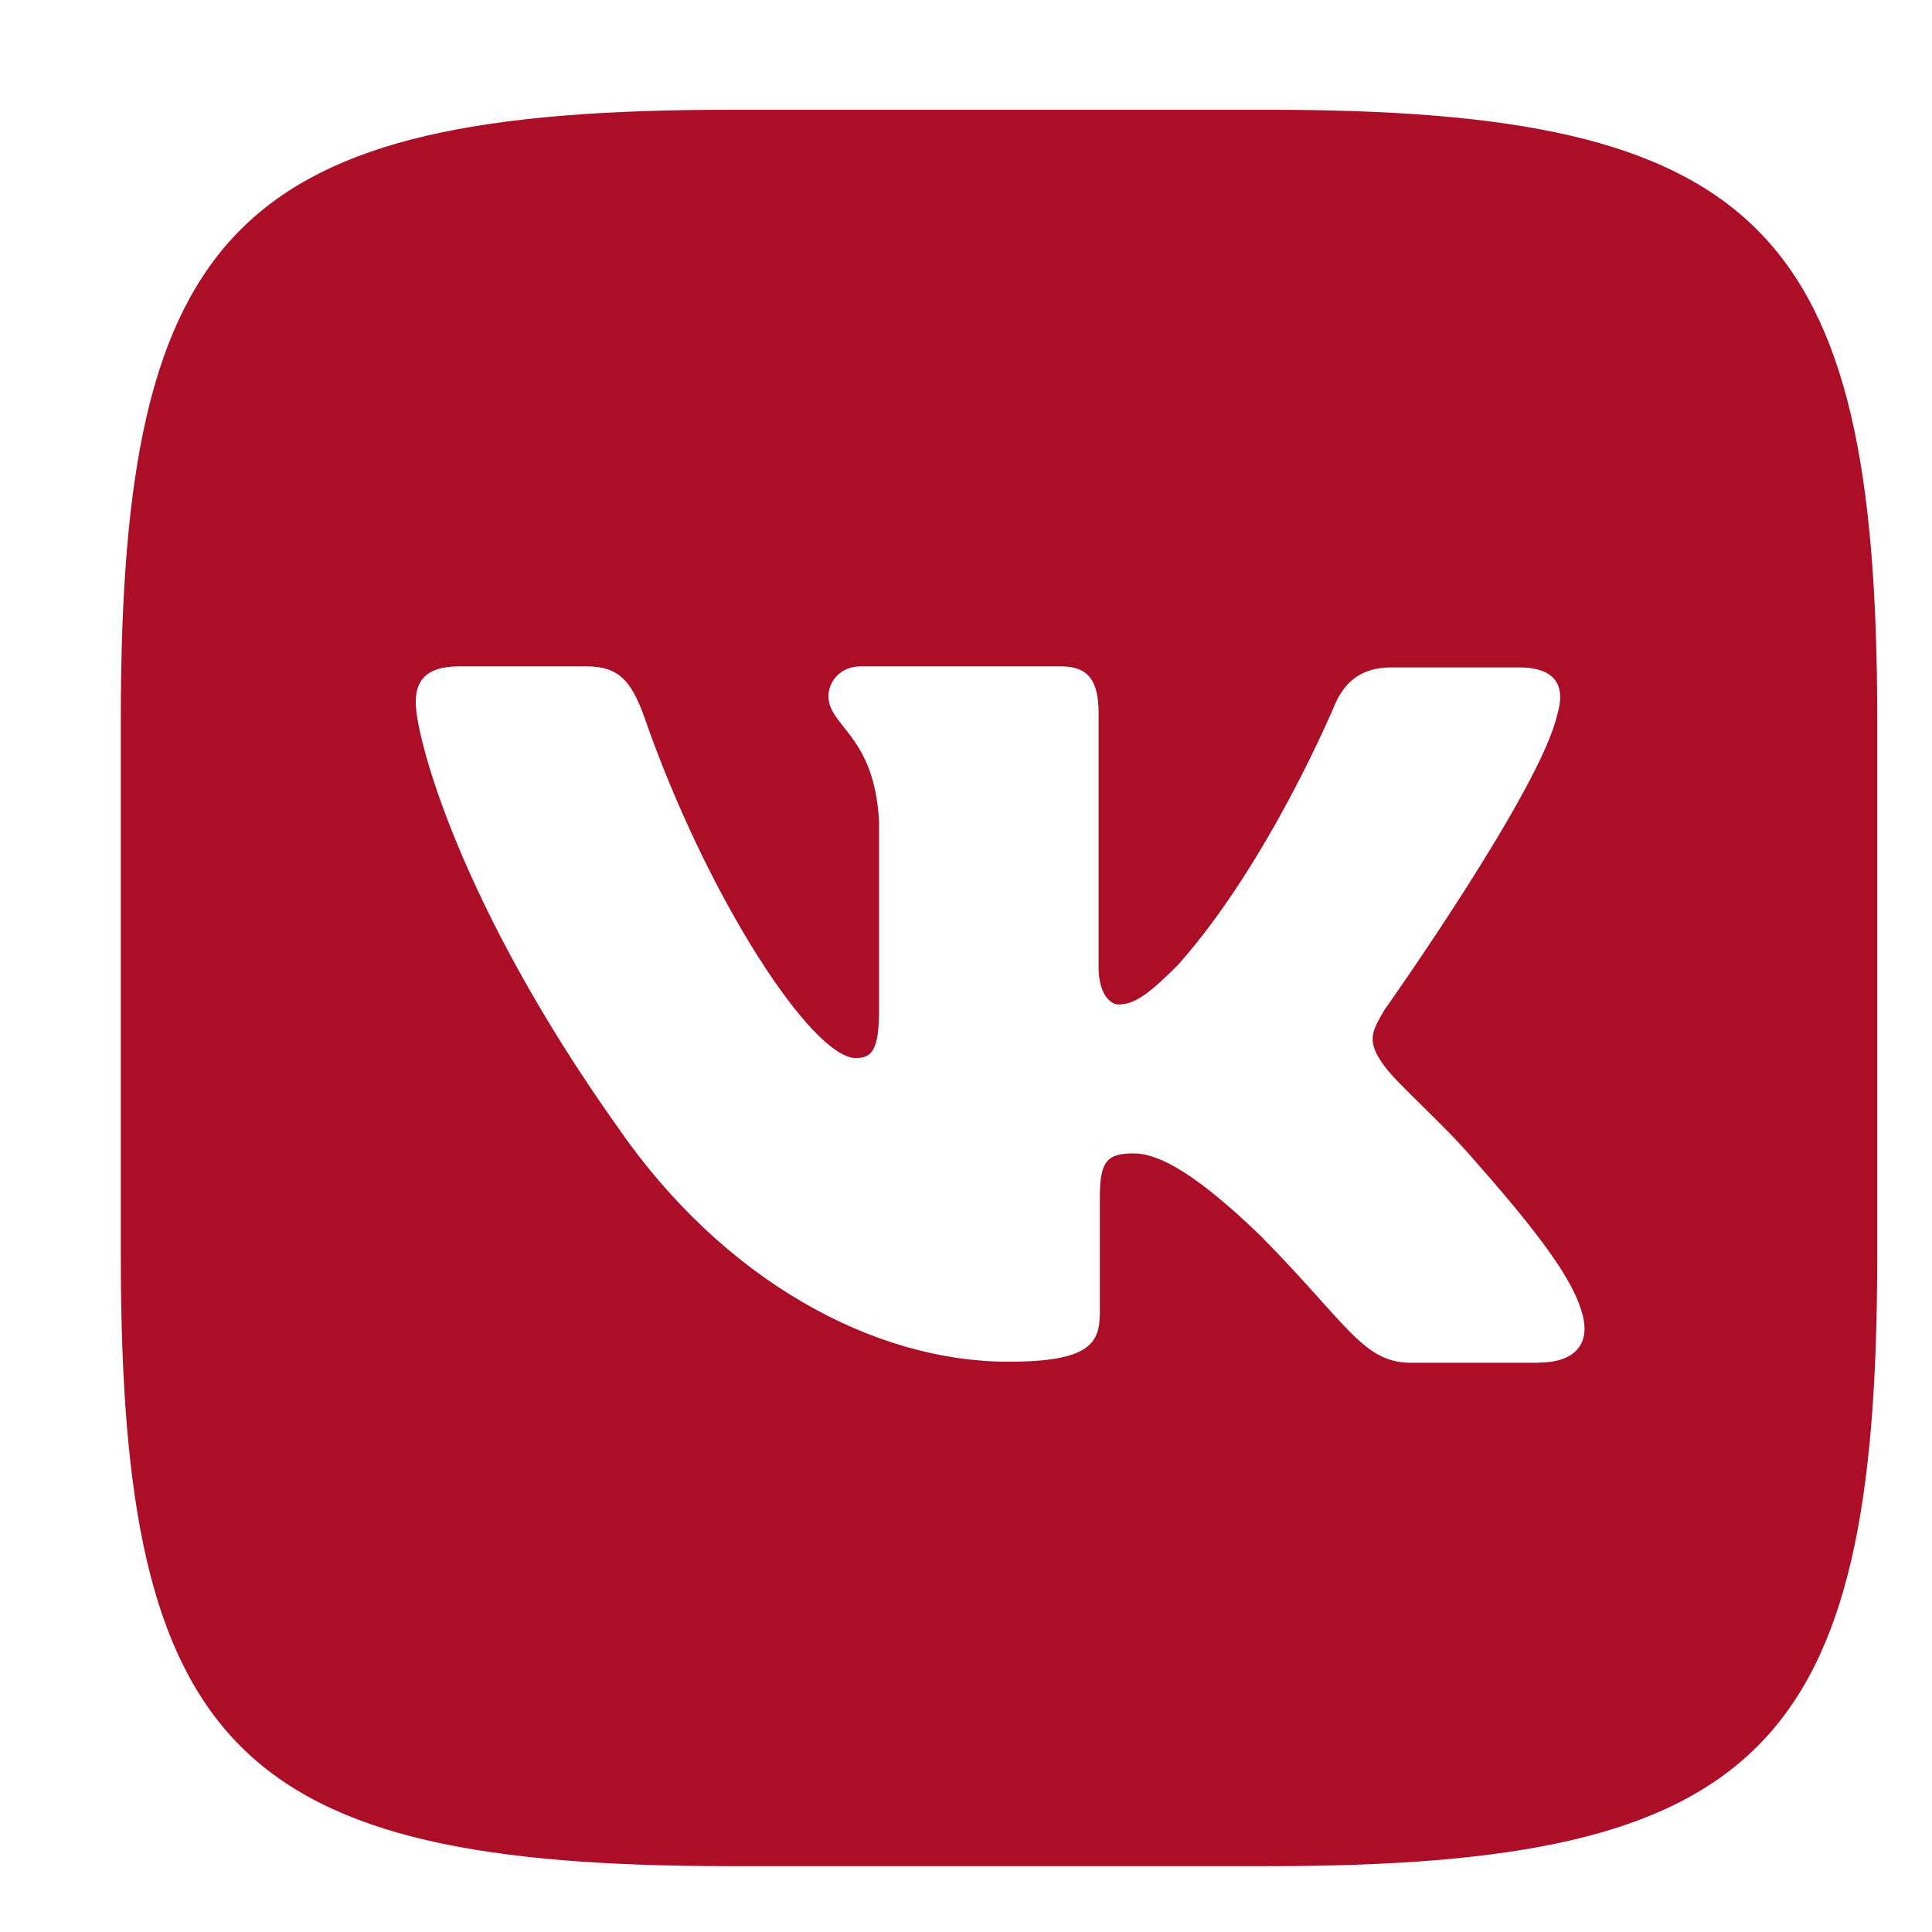 <svg width="11" height="11" viewBox="0 0 11 11" fill="none" xmlns="http://www.w3.org/2000/svg">
<path d="M7.223 0.625H4.153C1.352 0.625 0.688 1.289 0.688 4.09V7.16C0.688 9.961 1.352 10.625 4.153 10.625H7.223C10.024 10.625 10.688 9.961 10.688 7.16V4.09C10.688 1.289 10.017 0.625 7.223 0.625ZM8.761 7.759H8.035C7.76 7.759 7.675 7.541 7.18 7.039C6.751 6.623 6.56 6.567 6.454 6.567C6.305 6.567 6.262 6.61 6.262 6.815V7.471C6.262 7.647 6.207 7.753 5.741 7.753C4.971 7.753 4.117 7.287 3.518 6.419C2.614 5.148 2.367 4.196 2.367 3.999C2.367 3.893 2.409 3.794 2.613 3.794H3.34C3.524 3.794 3.594 3.879 3.666 4.076C4.026 5.114 4.625 6.024 4.872 6.024C4.963 6.024 5.005 5.982 5.005 5.749V4.676C4.978 4.182 4.717 4.139 4.717 3.963C4.717 3.879 4.787 3.794 4.899 3.794H6.043C6.198 3.794 6.255 3.879 6.255 4.061V5.508C6.255 5.664 6.325 5.719 6.367 5.719C6.458 5.719 6.537 5.664 6.706 5.495C7.228 4.909 7.603 4.005 7.603 4.005C7.651 3.899 7.736 3.8 7.92 3.8H8.648C8.866 3.8 8.914 3.913 8.866 4.069C8.774 4.492 7.884 5.748 7.884 5.748C7.808 5.875 7.778 5.931 7.884 6.072C7.962 6.178 8.216 6.398 8.385 6.595C8.696 6.948 8.935 7.244 8.999 7.449C9.071 7.652 8.965 7.758 8.76 7.758L8.761 7.759Z" fill="#AC0E28"/>
</svg>

